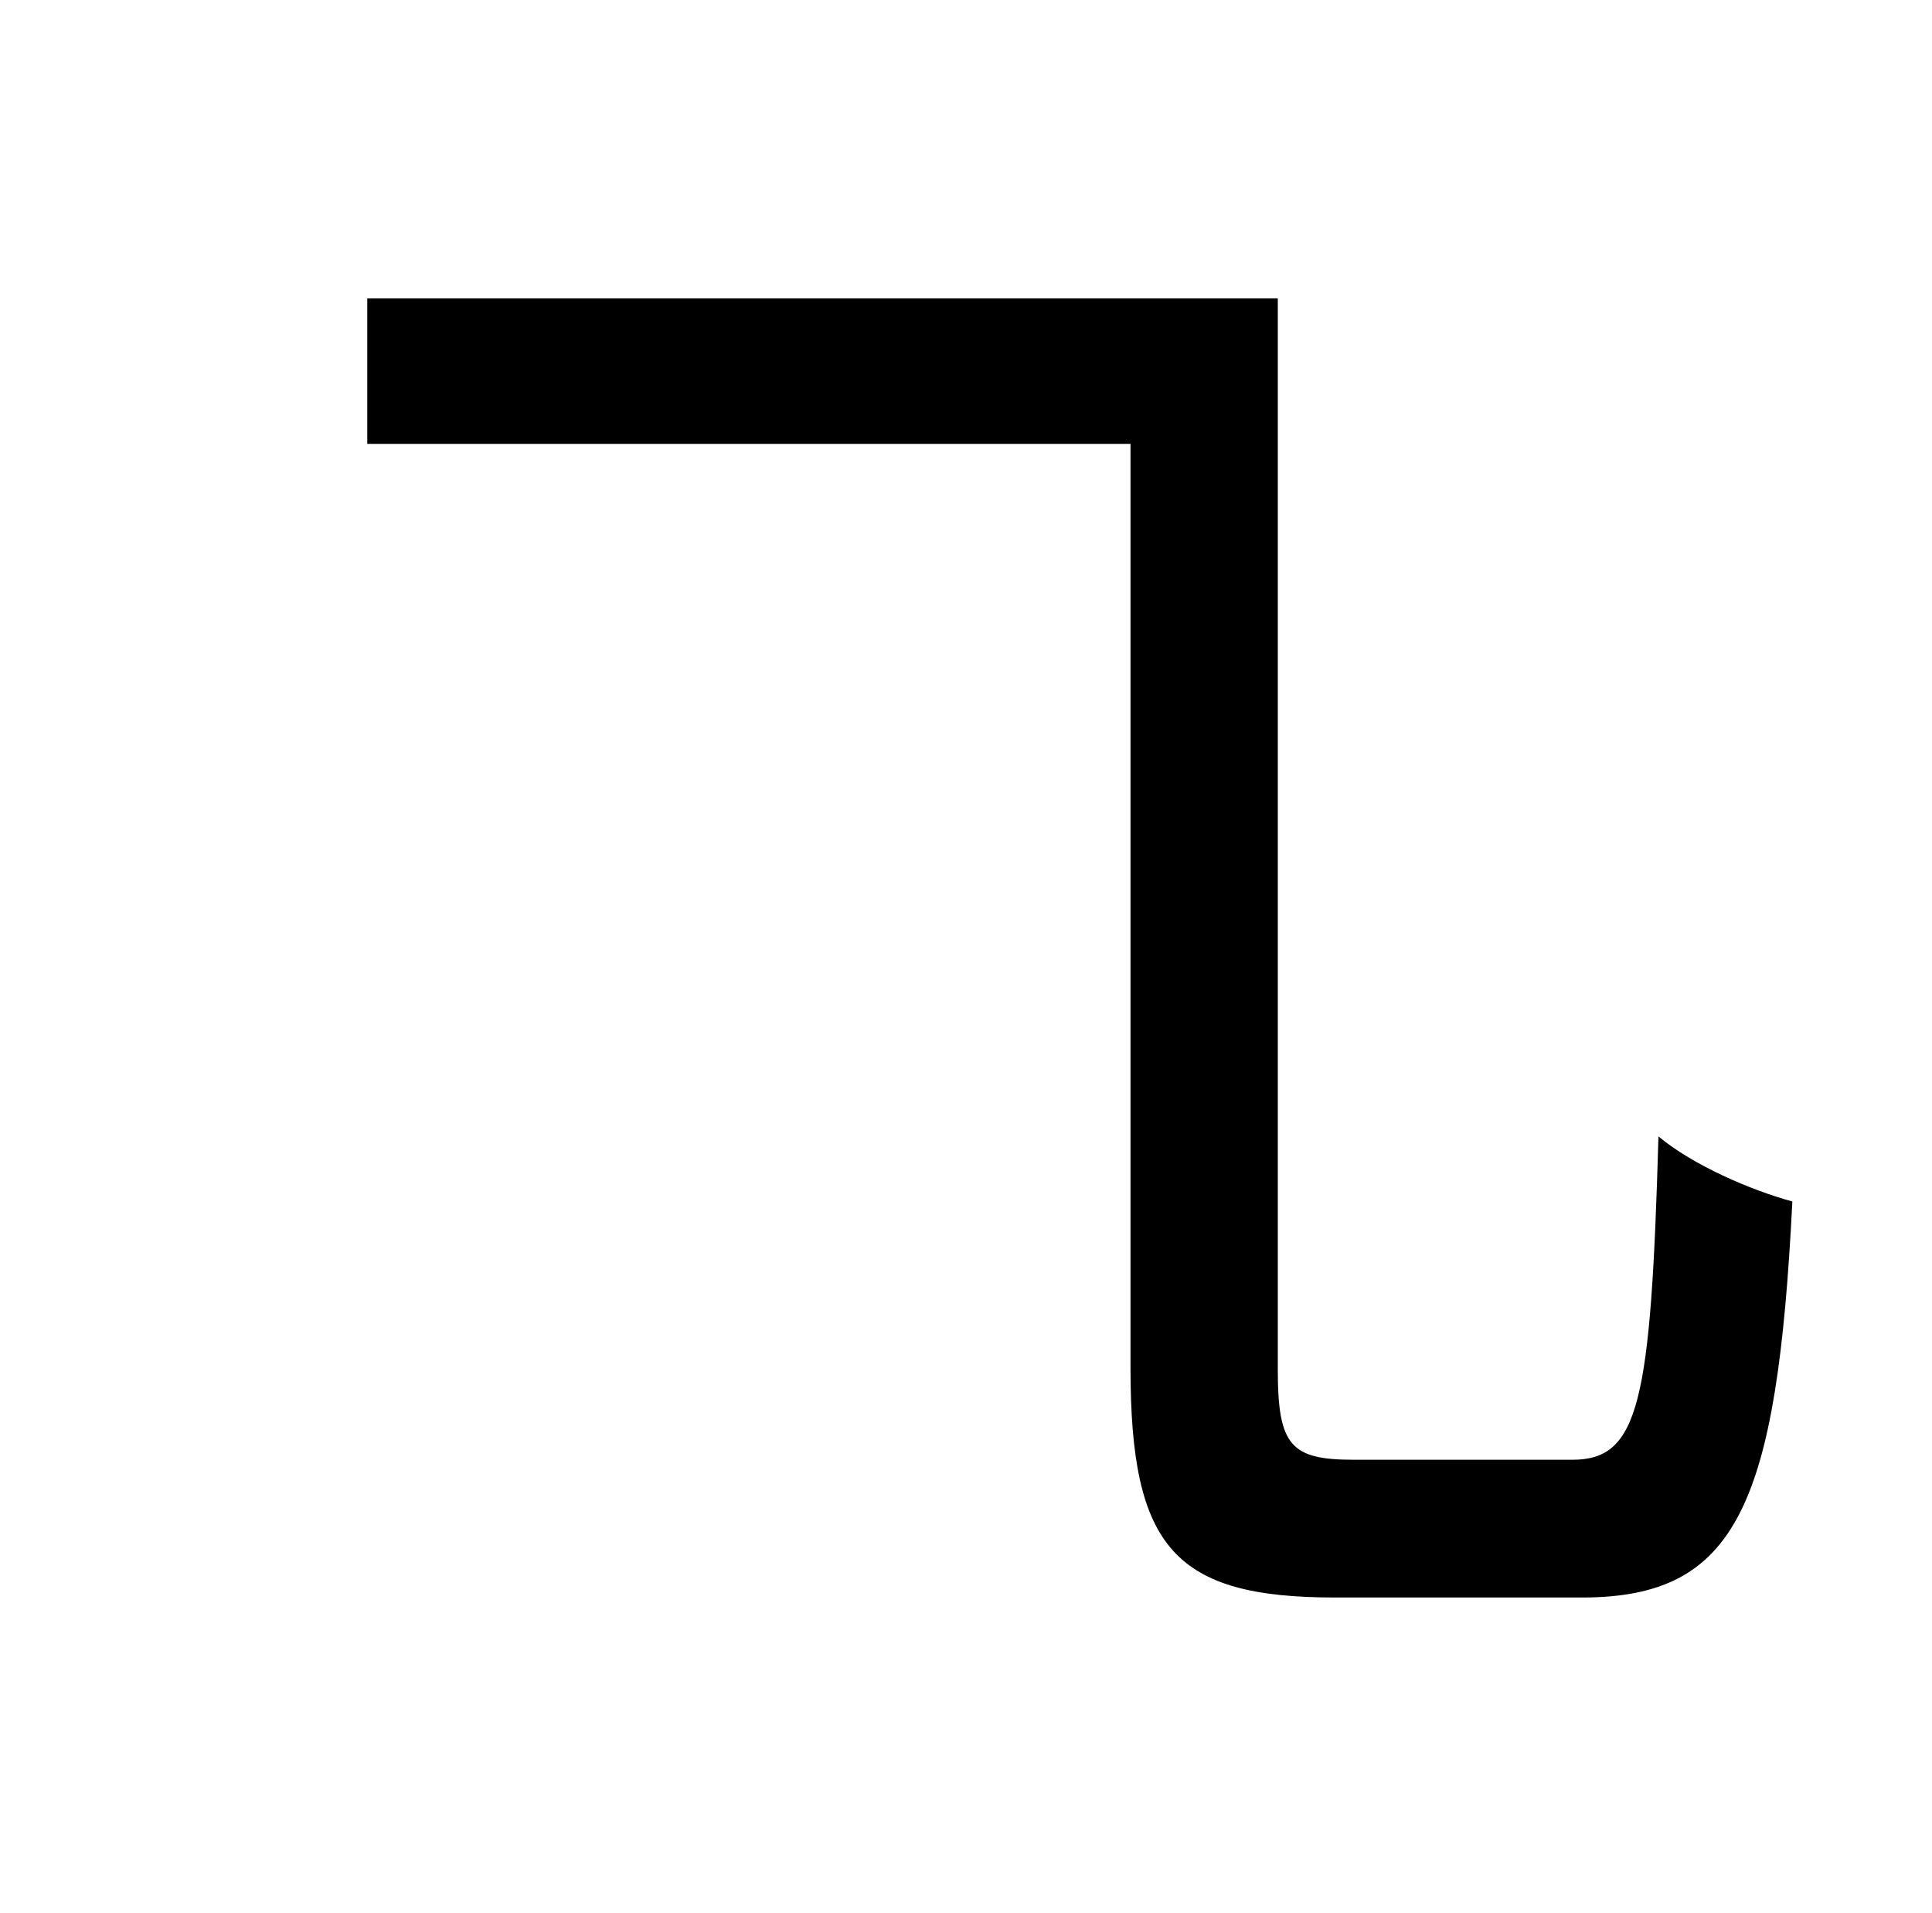<?xml version="1.0" standalone="no"?>
<!DOCTYPE svg PUBLIC "-//W3C//DTD SVG 1.1//EN" "http://www.w3.org/Graphics/SVG/1.1/DTD/svg11.dtd" >
<svg xmlns="http://www.w3.org/2000/svg" xmlns:xlink="http://www.w3.org/1999/xlink" version="1.1" viewBox="-10 0 1010 1000">
   <path fill="currentColor"
d="M698 763h114c35 0 41 -30 45 -169c18 15 48 28 70 34c-8 159 -29 207 -110 207h-129c-84 0 -107 -26 -107 -120v-483h-399v-76h476v560c0 40 7 47 40 47z" />
</svg>
